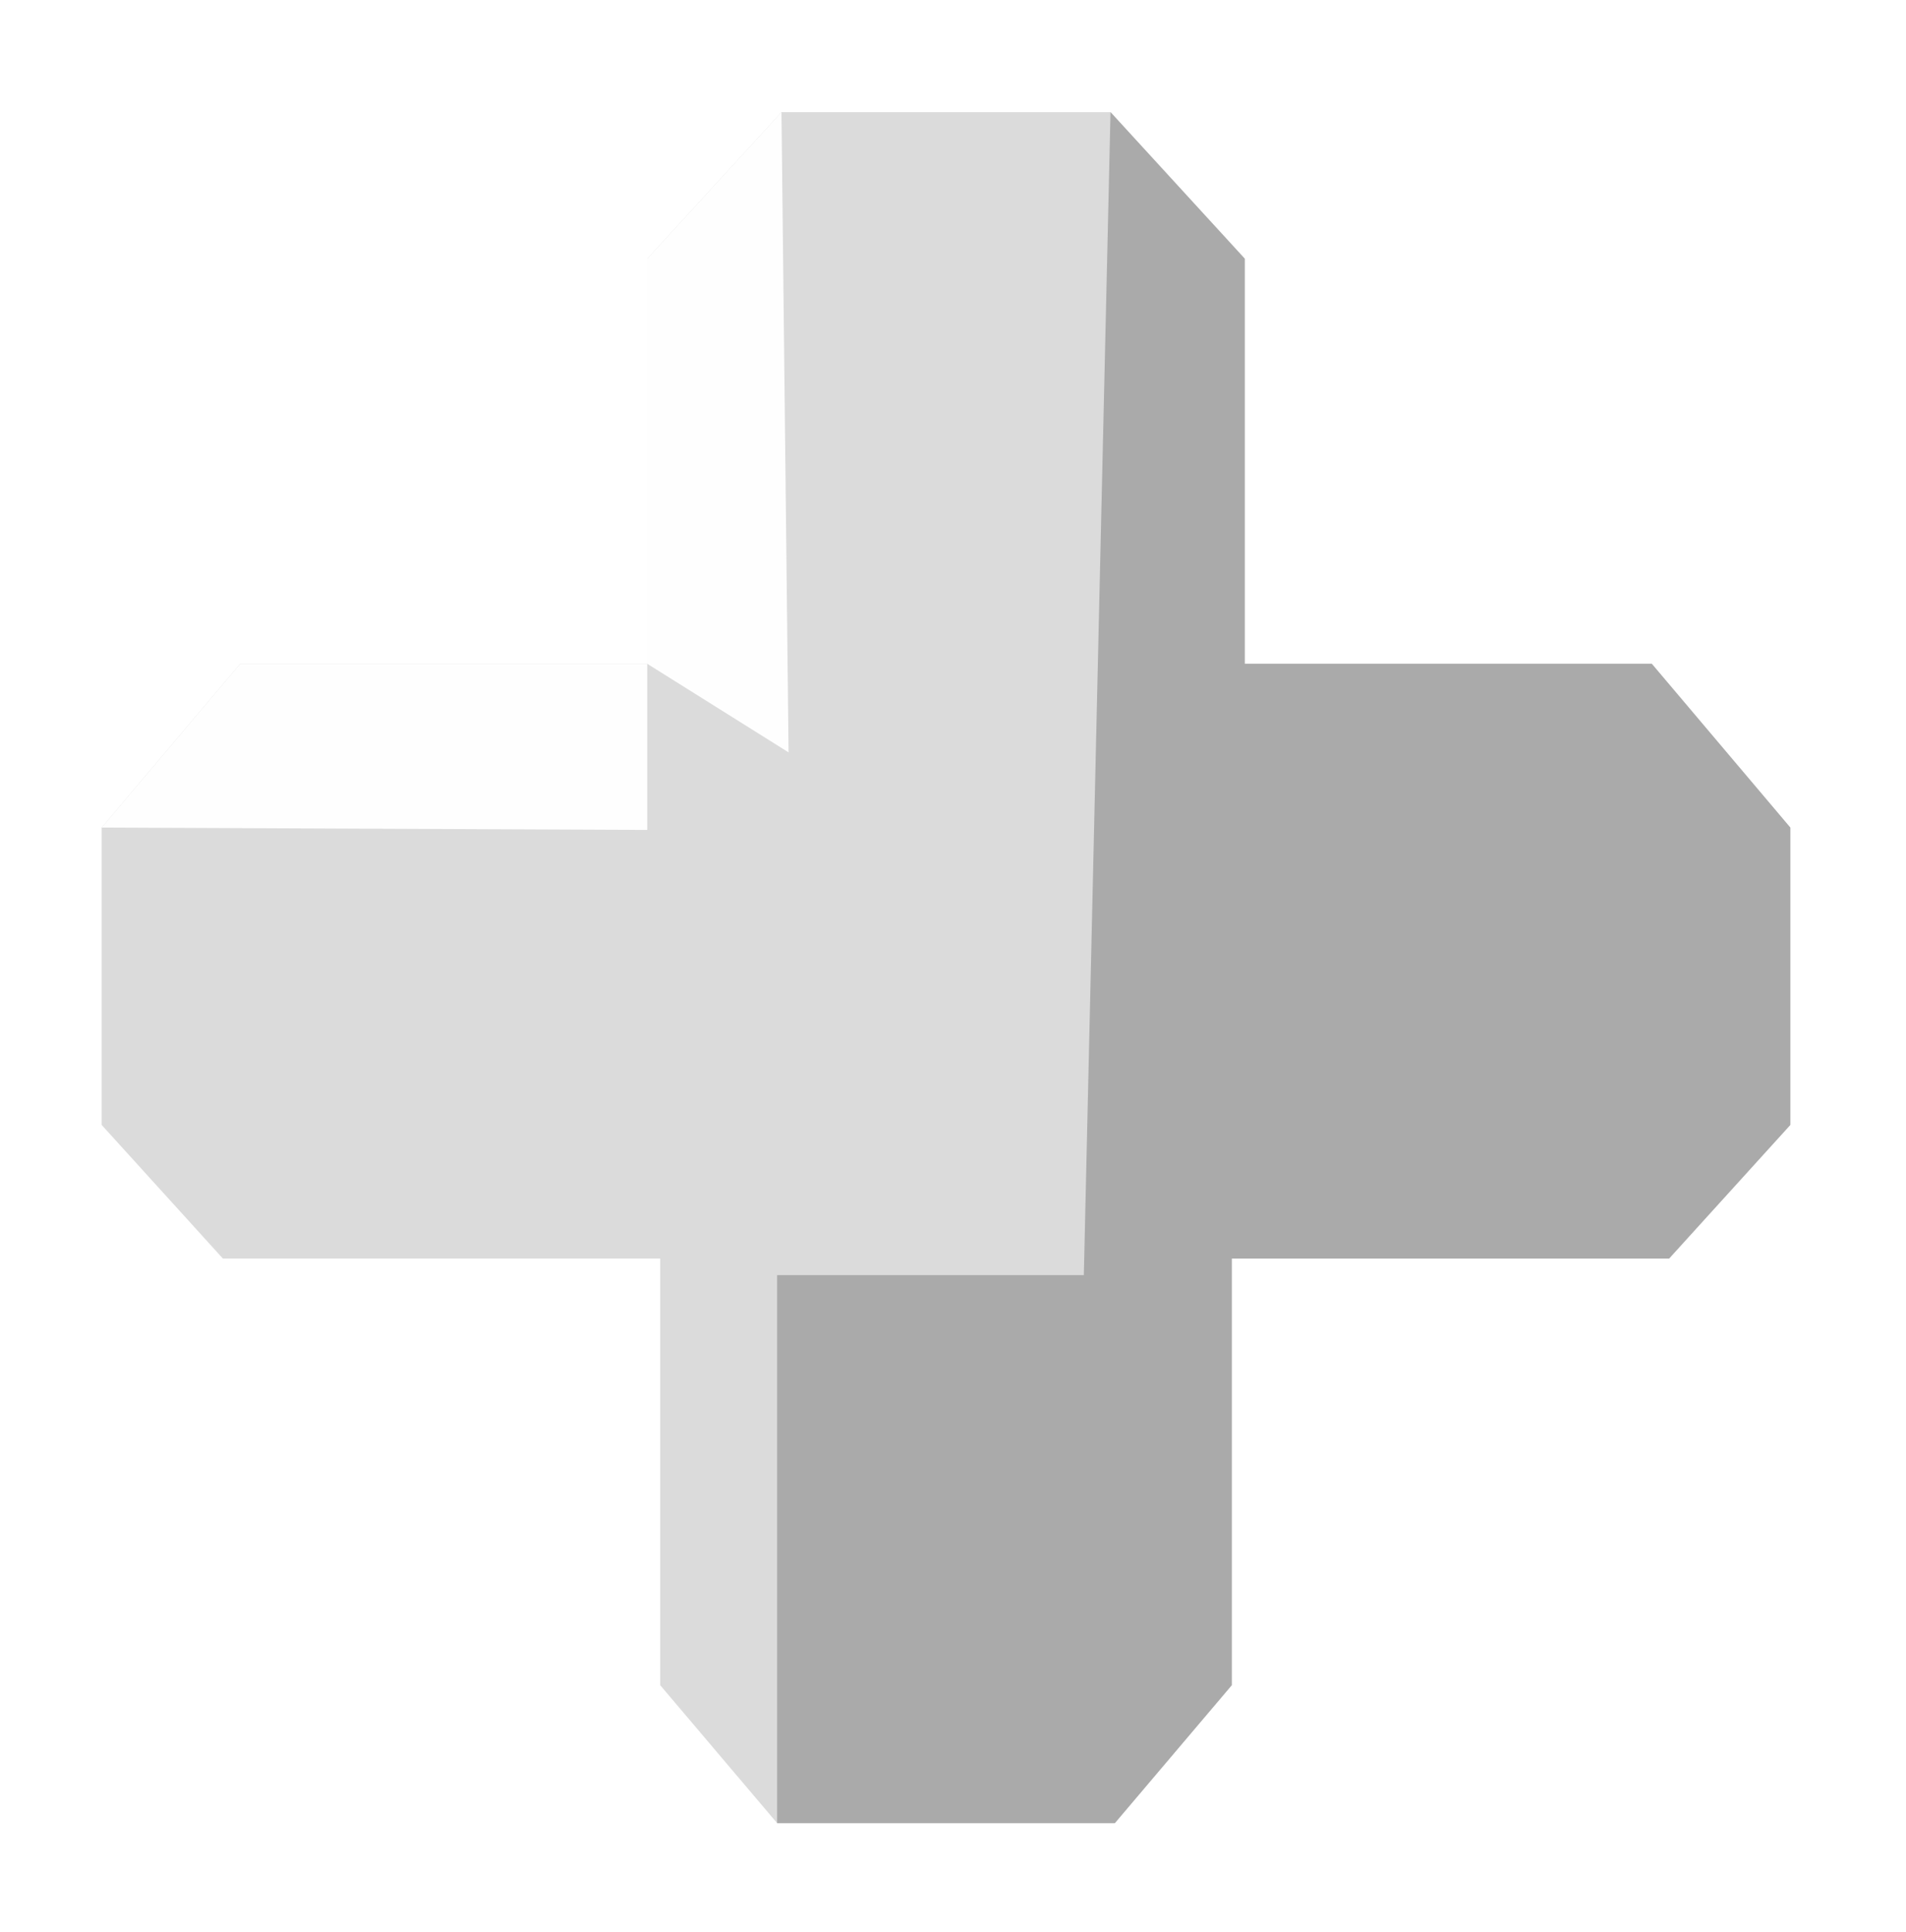 <svg width="75" height="76" viewBox="0 0 75 76" fill="none" xmlns="http://www.w3.org/2000/svg">
<g filter="url(#filter0_d_122_2544)">
<path d="M64.997 22.108H48.98V6.174L43.698 0.411H37.224H30.751L25.469 6.174V22.108H9.451L4 28.55V40.246L8.77 45.501H25.979V62.283L30.579 67.707H37.224H43.869L48.47 62.283V45.501H65.678L70.448 40.246V28.55L64.997 22.108Z" fill="#DBDBDB"/>
<path d="M25.469 22.108L31.03 25.593L30.751 0.411L25.469 6.174V22.108Z" fill="#FEFEFE"/>
<path d="M25.469 22.108V28.643L4 28.55L9.451 22.108H25.469Z" fill="#FEFEFE"/>
<path d="M43.869 67.707L48.469 62.283V45.501H65.678L70.448 40.246V28.55L64.997 22.108H48.98V6.174L43.698 0.411L42.648 46.155H30.579V67.707H37.224H43.869Z" fill="#AAAAAA"/>
</g>
<defs>
<filter id="filter0_d_122_2544" x="0" y="0.411" width="74.448" height="75.296" filterUnits="userSpaceOnUse" color-interpolation-filters="sRGB">
<feFlood flood-opacity="0" result="BackgroundImageFix"/>
<feColorMatrix in="SourceAlpha" type="matrix" values="0 0 0 0 0 0 0 0 0 0 0 0 0 0 0 0 0 0 127 0" result="hardAlpha"/>
<feOffset dy="4"/>
<feGaussianBlur stdDeviation="2"/>
<feComposite in2="hardAlpha" operator="out"/>
<feColorMatrix type="matrix" values="0 0 0 0 0 0 0 0 0 0 0 0 0 0 0 0 0 0 0.25 0"/>
<feBlend mode="normal" in2="BackgroundImageFix" result="effect1_dropShadow_122_2544"/>
<feBlend mode="normal" in="SourceGraphic" in2="effect1_dropShadow_122_2544" result="shape"/>
</filter>
</defs>
</svg>
